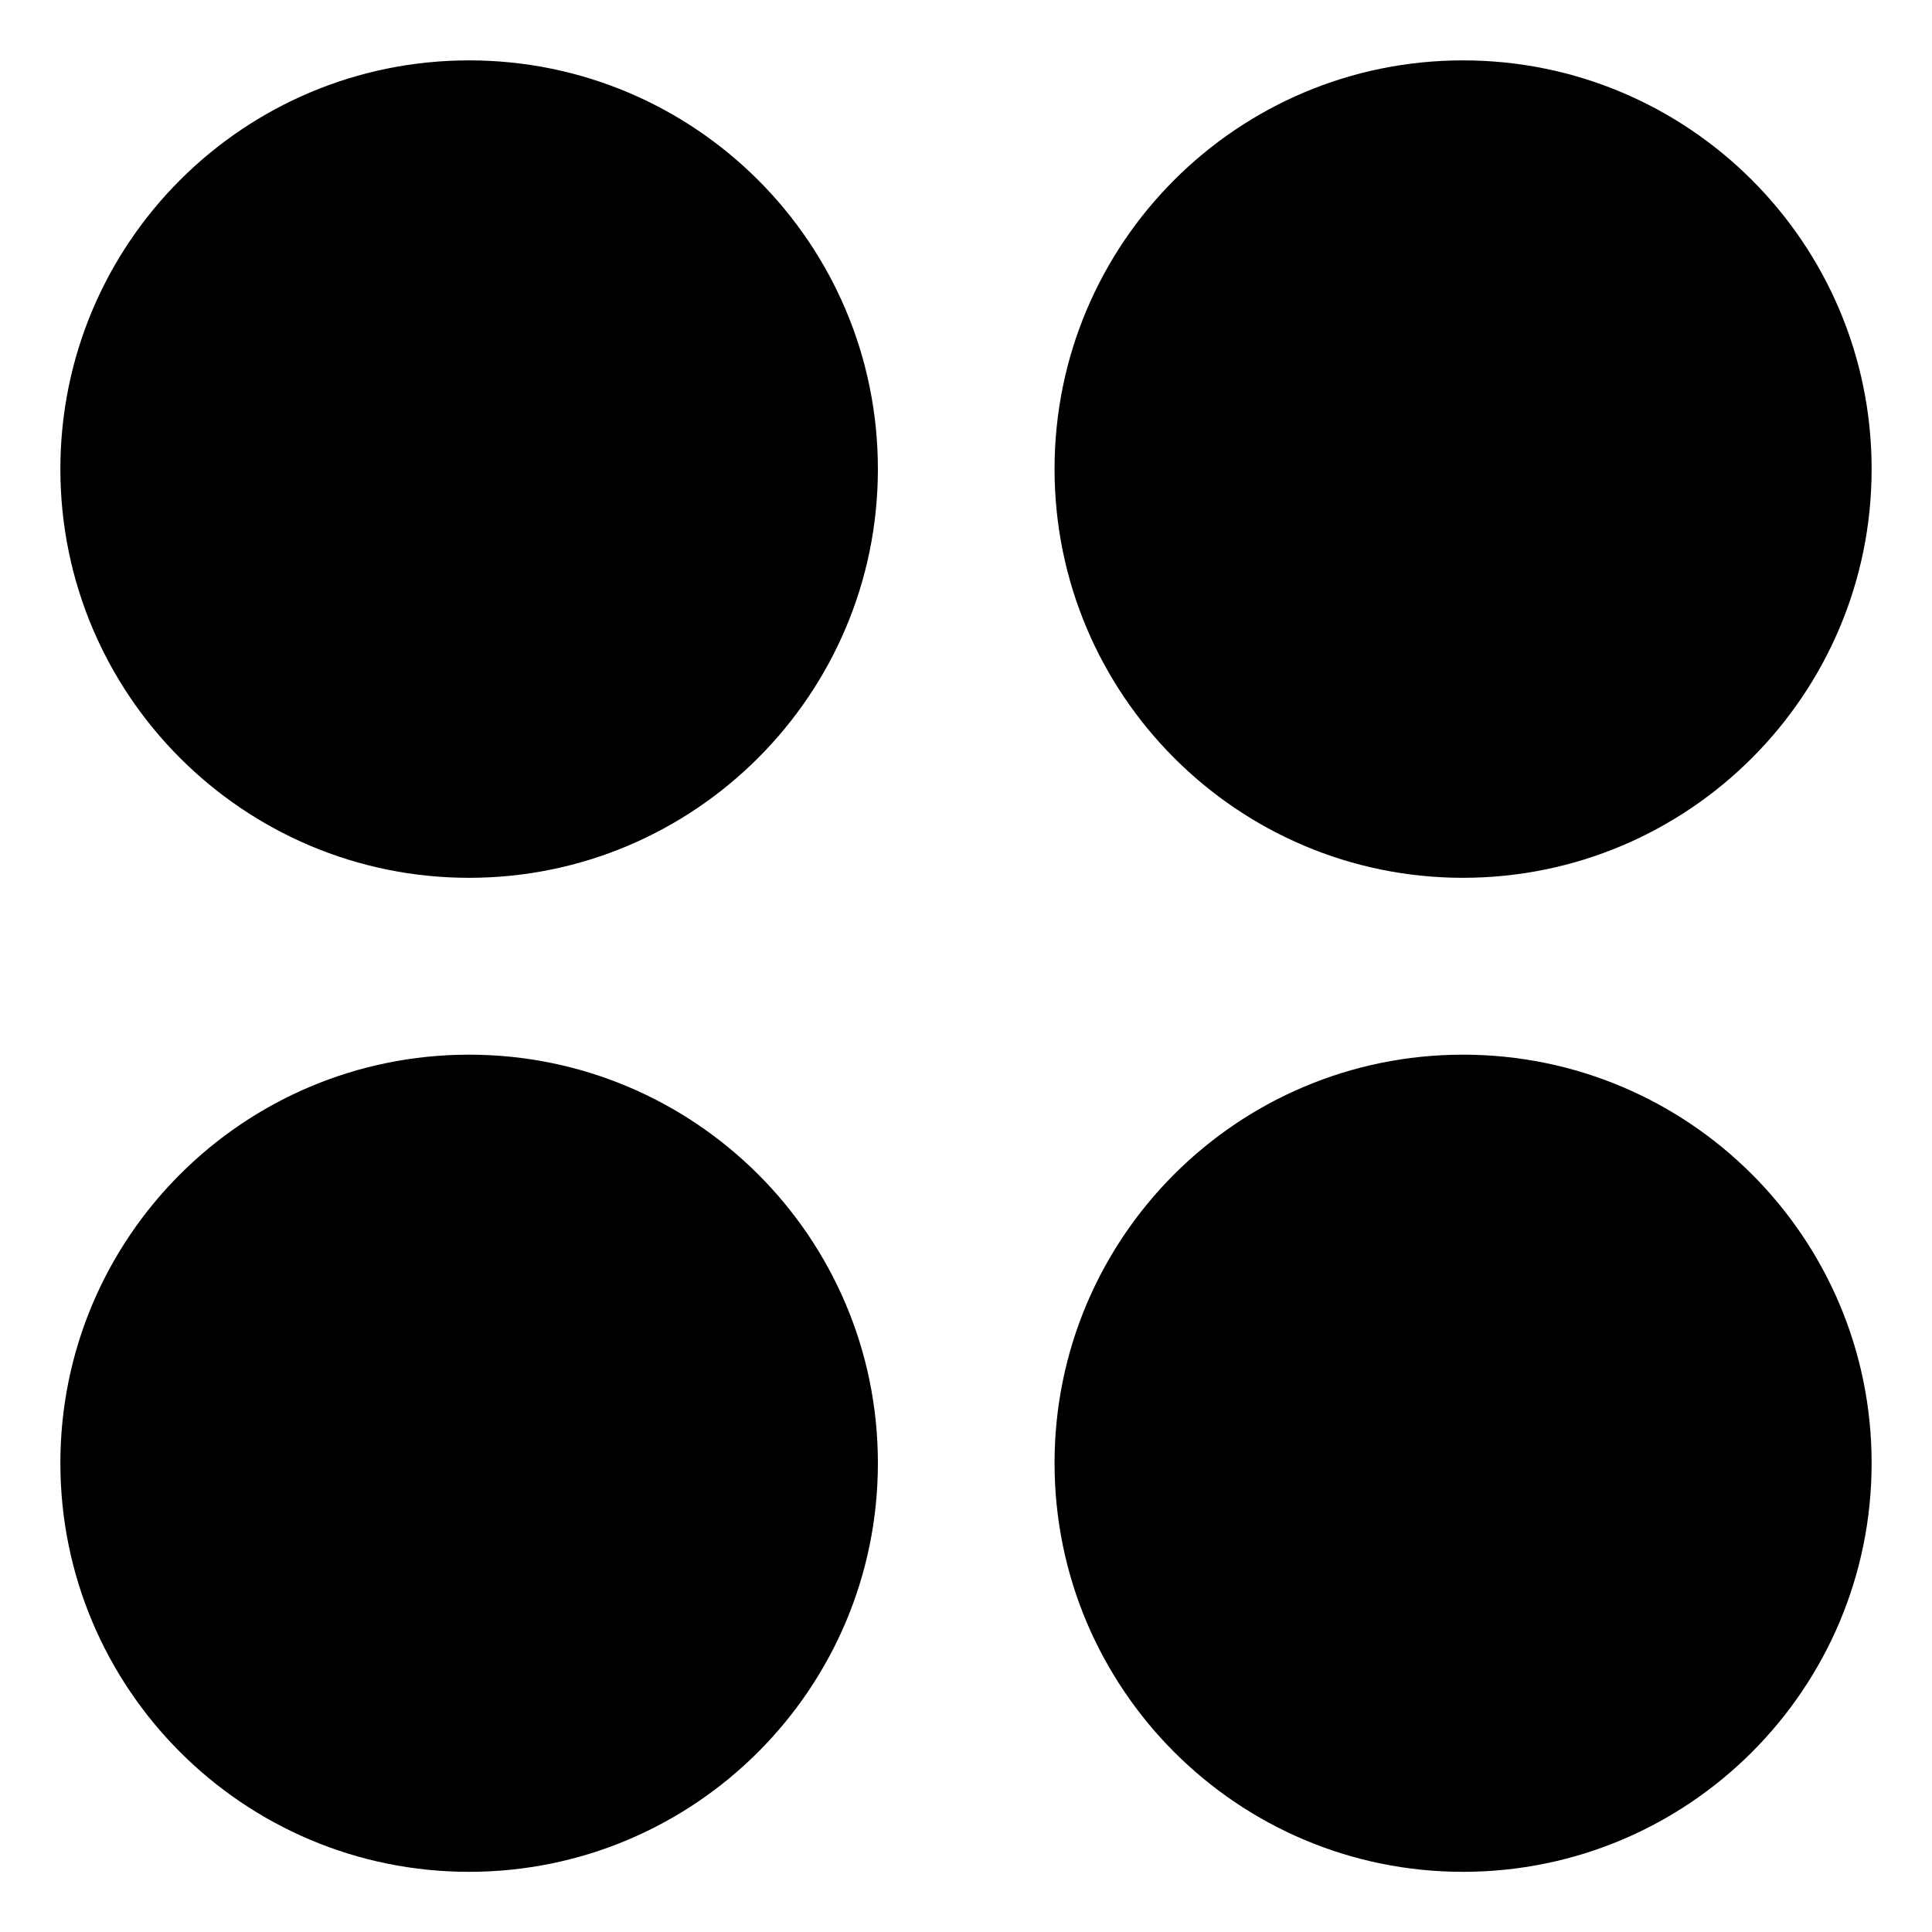 <svg xmlns="http://www.w3.org/2000/svg" width="48" height="48" viewBox="0 0 48 48" fill="currentColor"><path d="M21.811 11.654c0 5.603 -4.554 10.155 -10.157 10.155c-5.606 0 -10.154 -4.549 -10.154 -10.155c0 -5.613 4.548 -10.154 10.154 -10.154c5.603 0 10.157 4.538 10.157 10.154m24.689 0c0 -5.613 -4.548 -10.154 -10.152 -10.154c-5.602 0 -10.148 4.54 -10.148 10.154c0 5.603 4.546 10.155 10.148 10.155c5.607 -.002 10.152 -4.55 10.152 -10.155m-24.689 24.696c0 -5.607 -4.554 -10.147 -10.157 -10.147c-5.606 0 -10.154 4.54 -10.154 10.147s4.548 10.155 10.154 10.155c5.603 0 10.157 -4.546 10.157 -10.155m24.689 0c0 -5.607 -4.548 -10.147 -10.152 -10.147c-5.602 0 -10.148 4.54 -10.148 10.147s4.546 10.155 10.148 10.155c5.607 0 10.152 -4.546 10.152 -10.155"/></svg>
